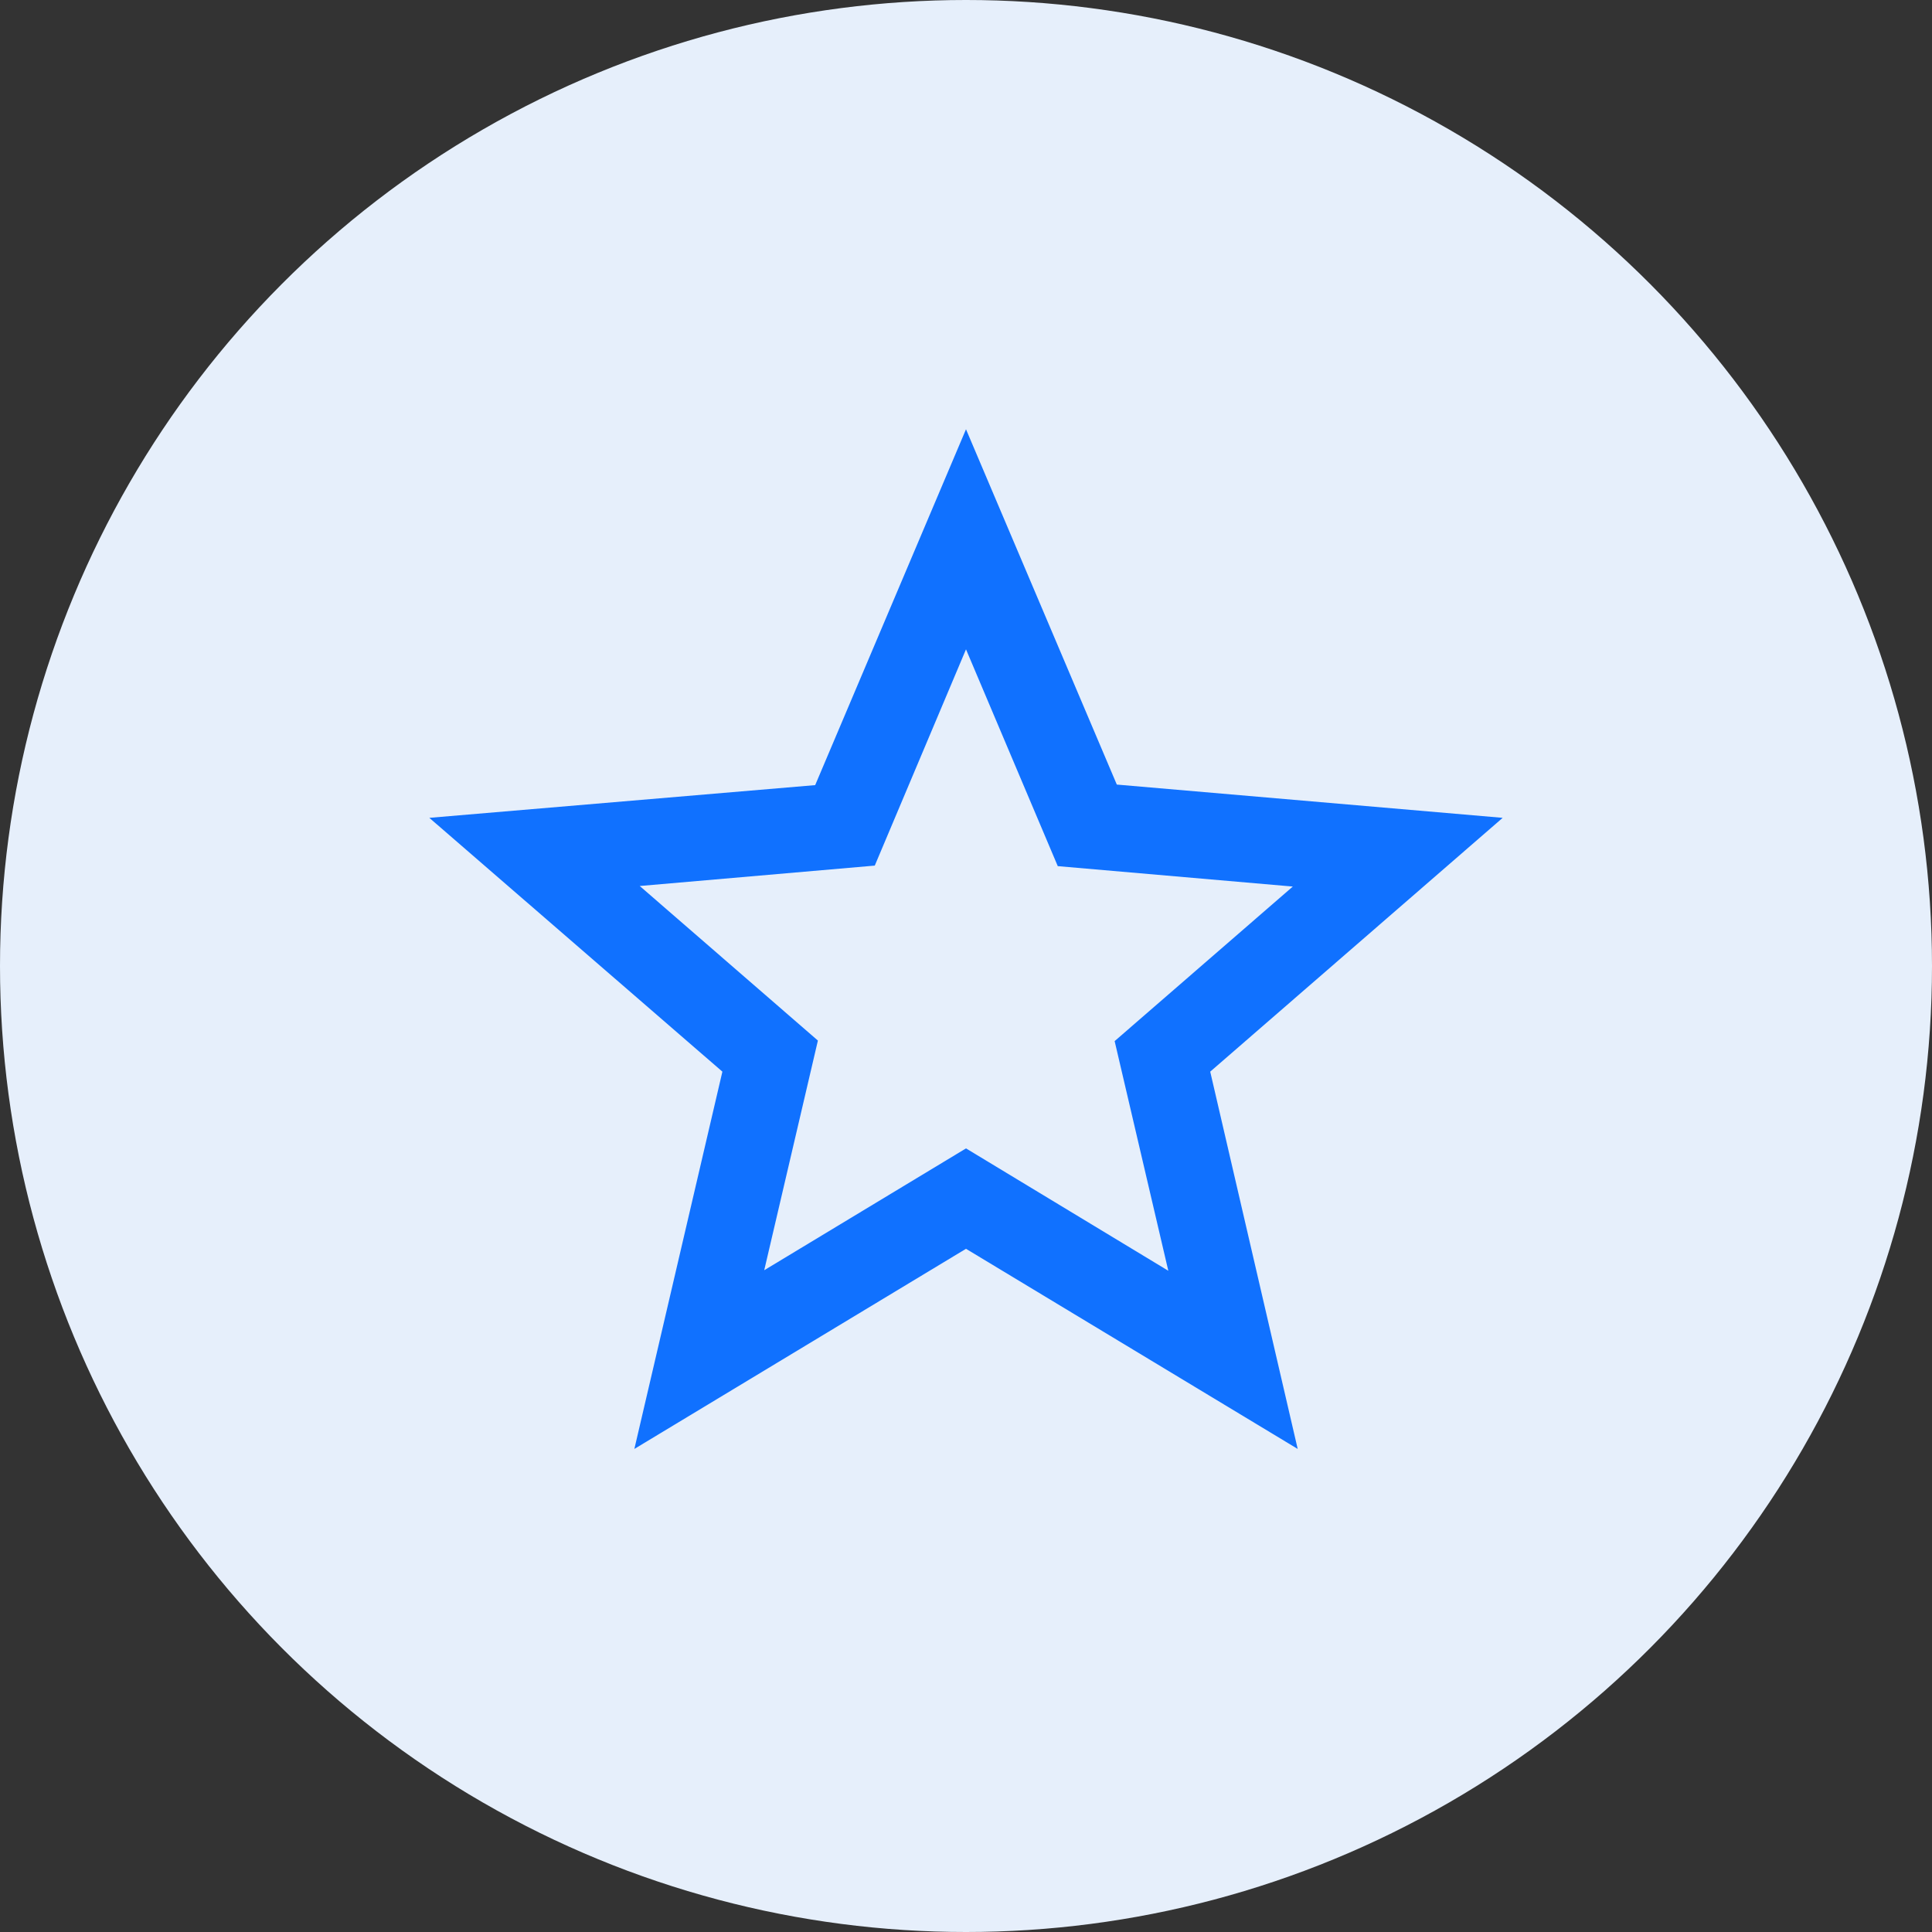 <svg width="32" height="32" viewBox="0 0 32 32" fill="none" xmlns="http://www.w3.org/2000/svg">
<rect x="0" y="0" width="32" height="32" fill="#333333" stroke="none"/>
<circle cx="16" cy="16" r="16" fill="#E6EFFB"/>
<g clip-path="url(#clip0_2711_30298)">
<path d="M24.889 13.546L18.498 12.995L16 7.11L13.502 13.004L7.111 13.546L11.965 17.75L10.507 23.999L16 20.684L21.494 23.999L20.045 17.75L24.889 13.546ZM16 19.021L12.658 21.039L13.547 17.235L10.596 14.675L14.489 14.337L16 10.755L17.52 14.346L21.413 14.684L18.462 17.244L19.351 21.048L16 19.021Z" fill="#1071FF"/>
</g>
<defs>
<clipPath id="clip0_2711_30298">
<rect width="21.333" height="21.333" fill="white" transform="translate(5.334 5.333)"/>
</clipPath>
</defs>
</svg>
